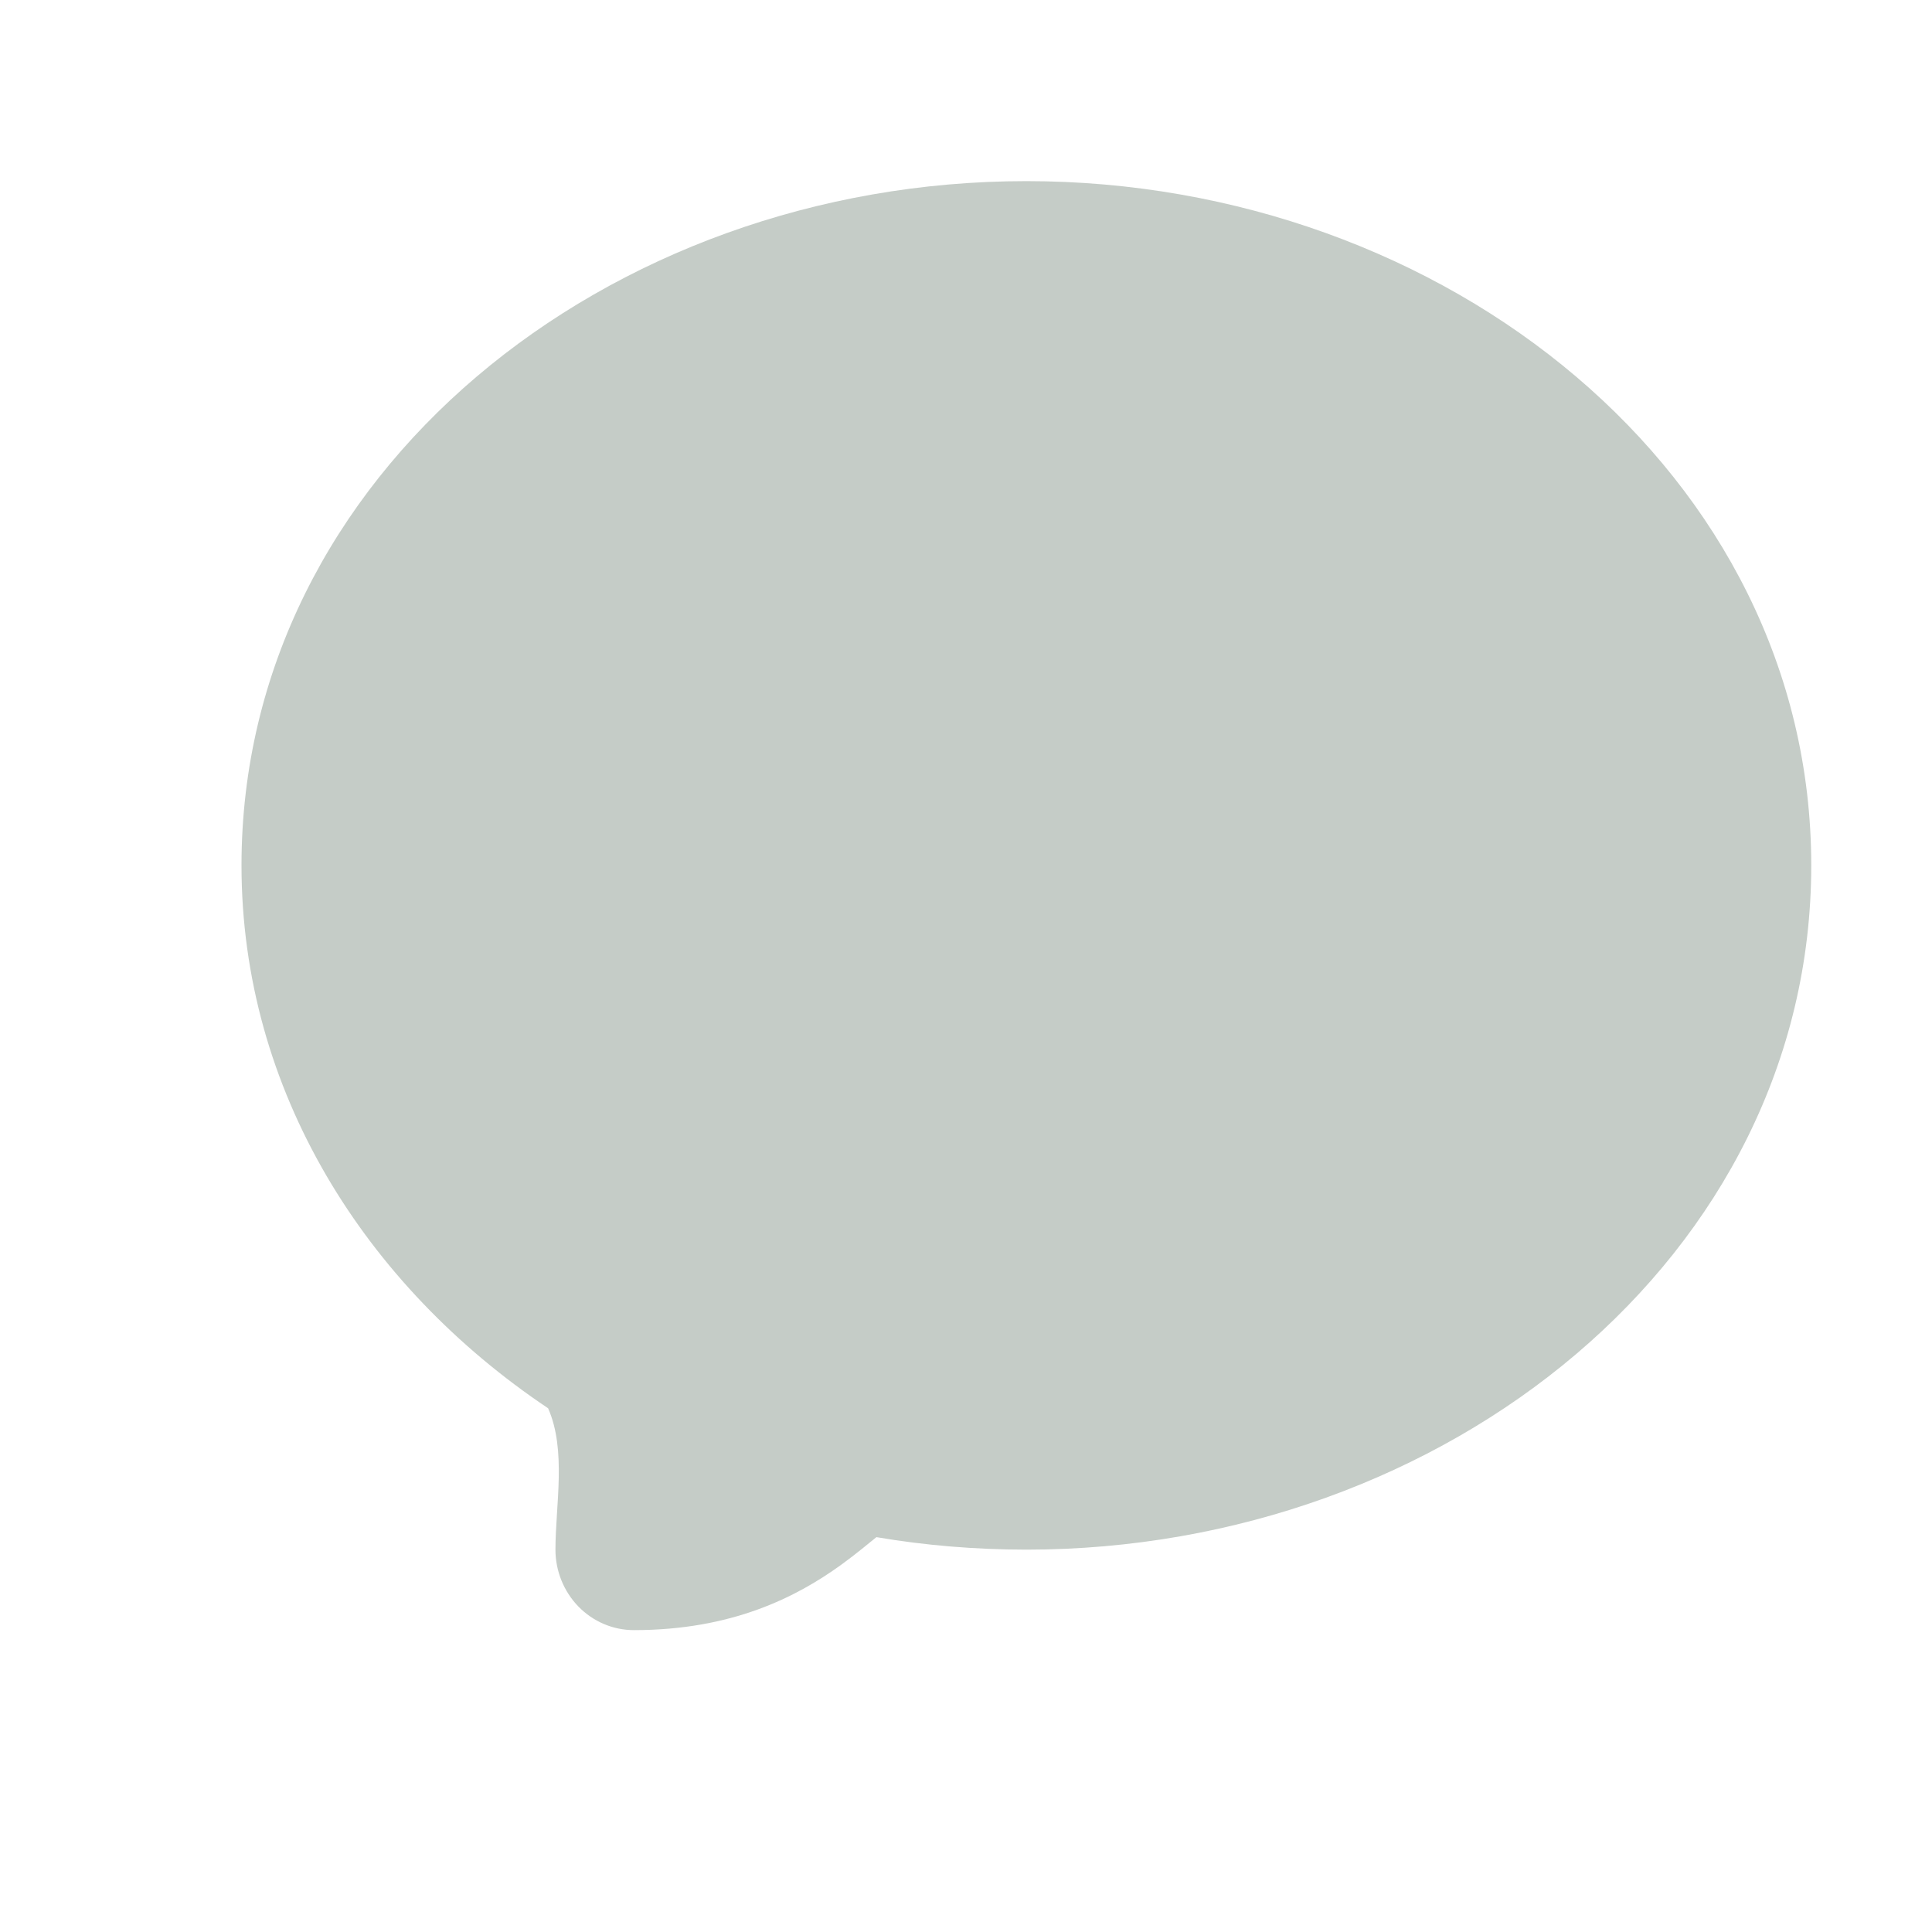 <svg width="32" height="32" viewBox="0 0 32 32" fill="none" xmlns="http://www.w3.org/2000/svg">
<path d="M4 14.333C4 7.857 10.053 3 17 3C23.947 3 30 7.857 30 14.333C30 20.809 23.947 25.667 17 25.667C16.15 25.666 15.322 25.597 14.516 25.46C14.395 25.557 14.187 25.733 13.931 25.919C13.191 26.453 12.124 27 10.5 27C10.155 27 9.825 26.86 9.581 26.61C9.337 26.359 9.2 26.02 9.2 25.667C9.2 24.933 9.386 24.021 9.078 23.325C6.05 21.297 4 18.064 4 14.333Z" fill="#C5CCC7"/>
</svg>
